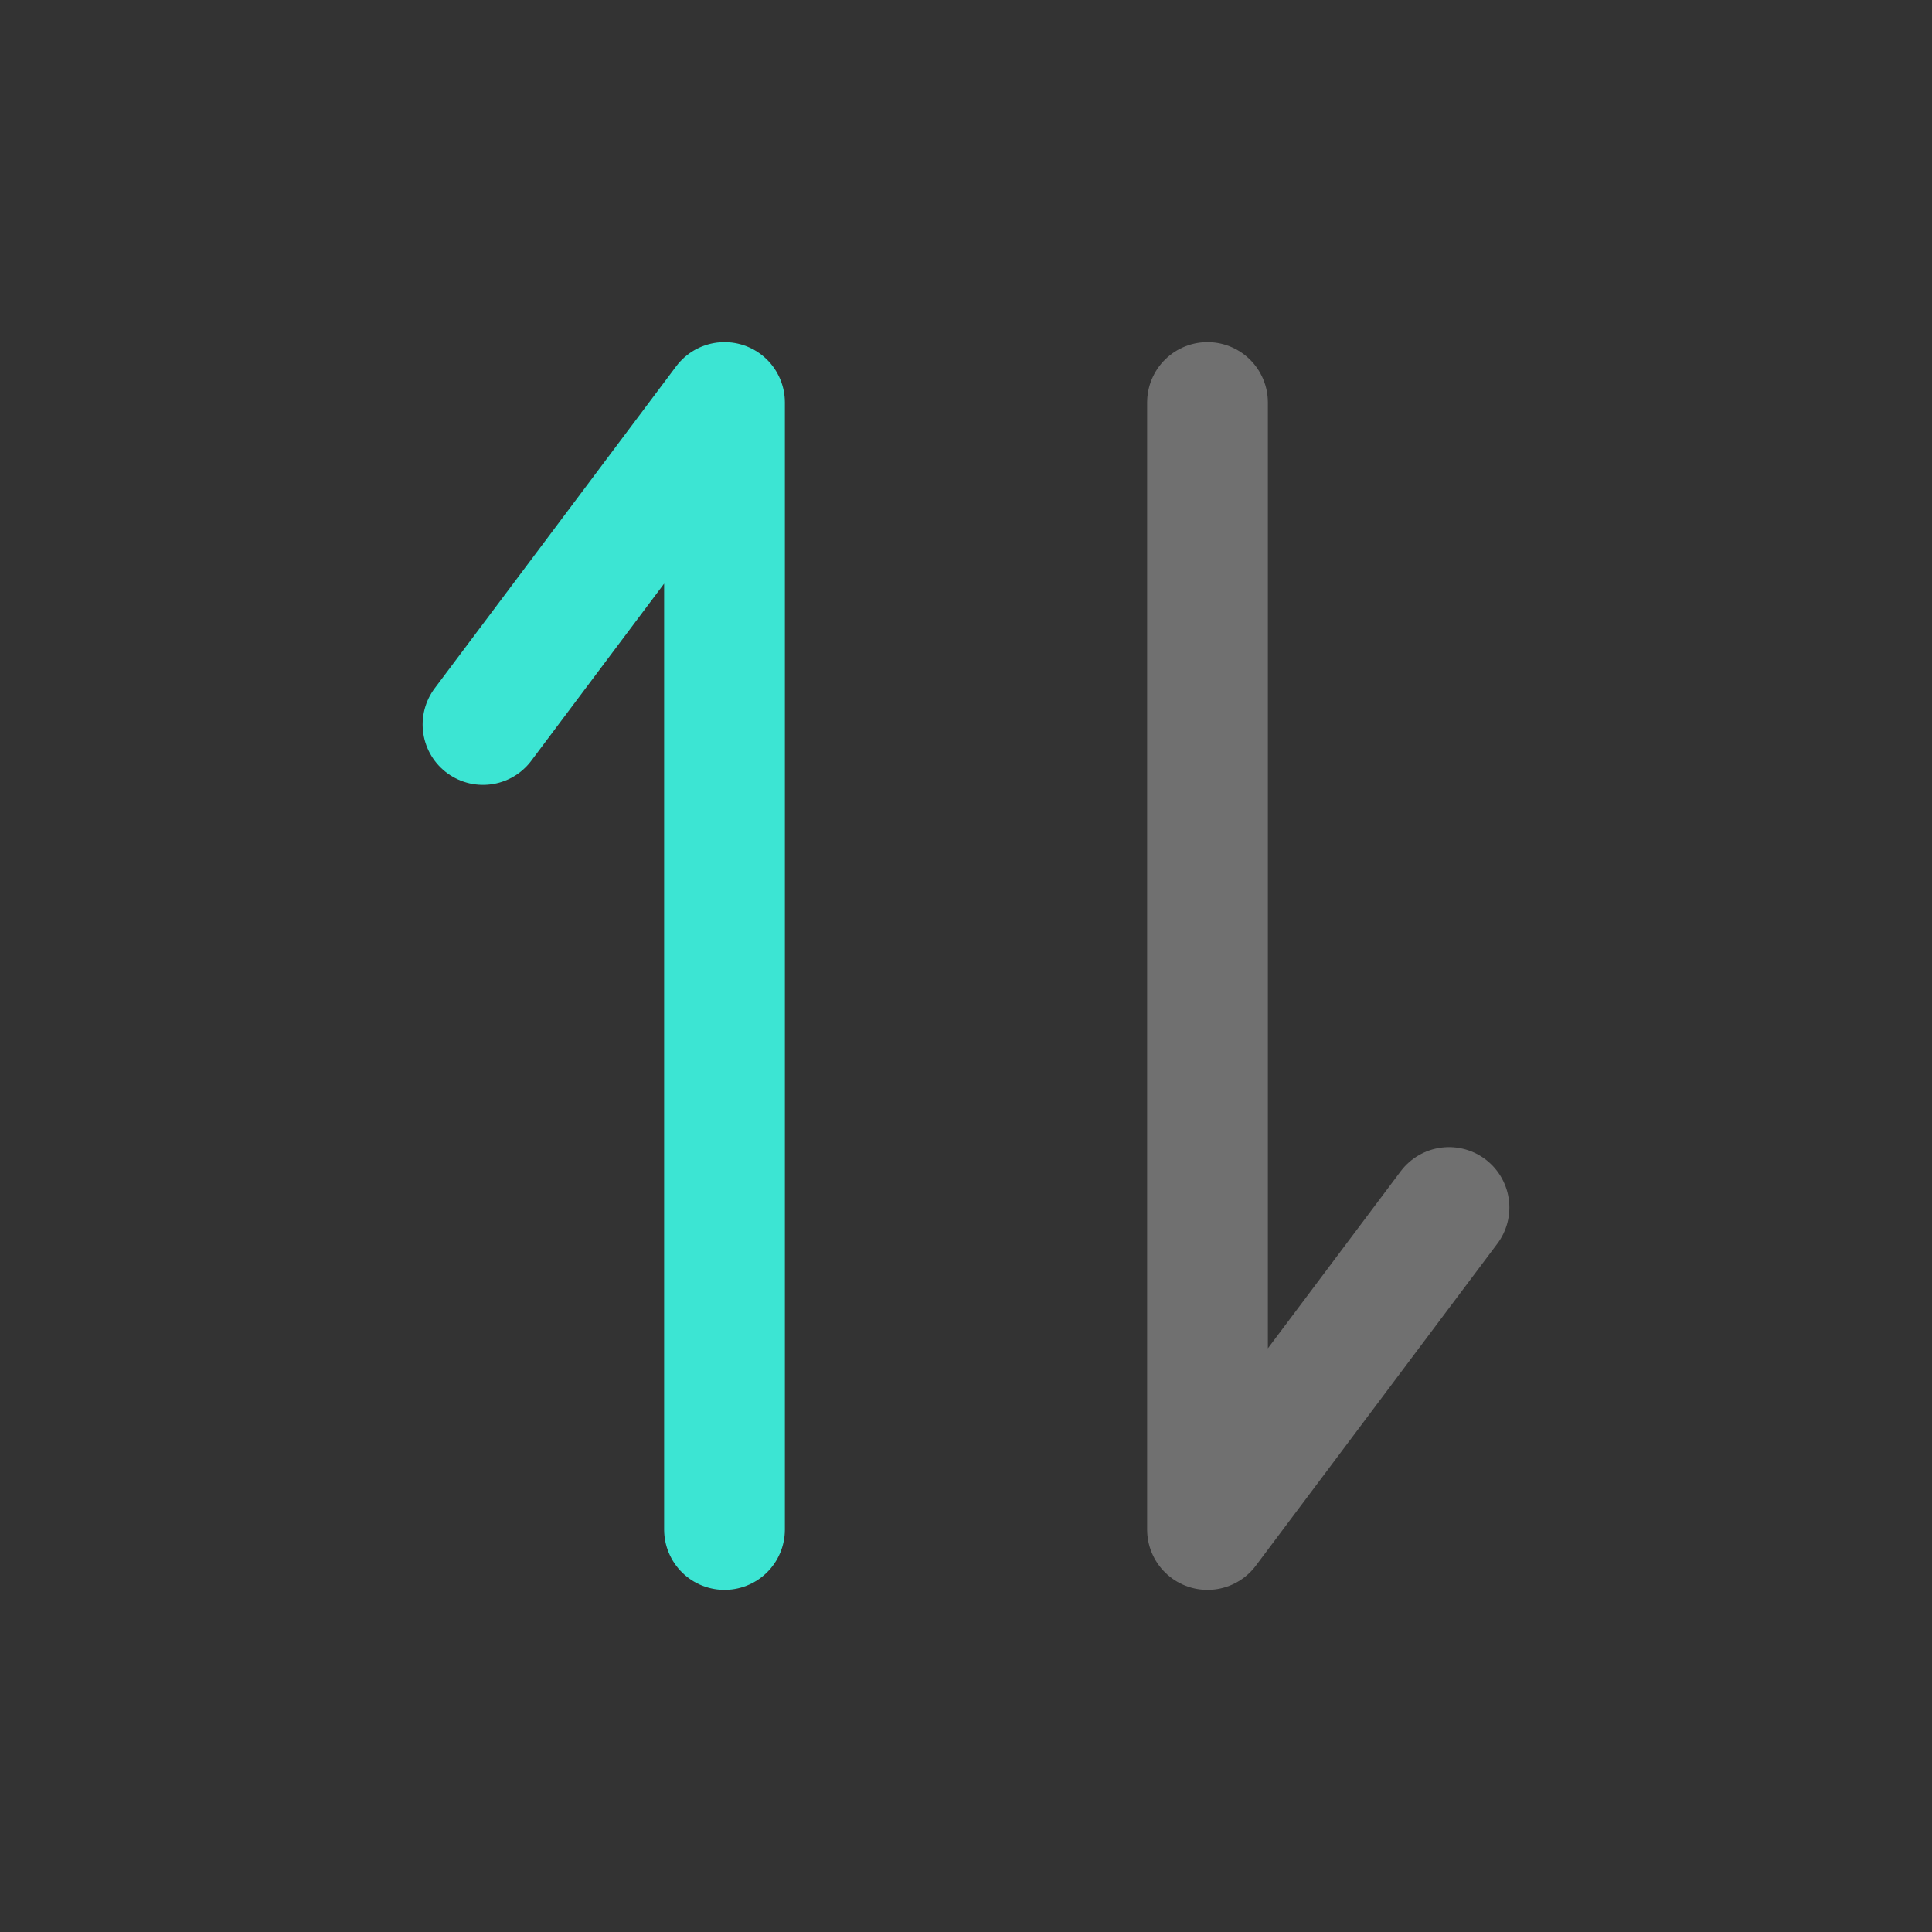 <svg width="24" height="24" viewBox="0 0 24 24"  fill="none"  xmlns="http://www.w3.org/2000/svg">
<rect x="0" y="0" width="24" height="24" fill="#333333" stroke="none"/>
<path d="M9 19V5L6 9" stroke="#3CE5D3" stroke-width="1.5" stroke-linecap="round" stroke-linejoin="round"/>
<path opacity="0.3" d="M15 5V19L18 15" stroke="white" stroke-width="1.5" stroke-linecap="round" stroke-linejoin="round"/>
</svg>
